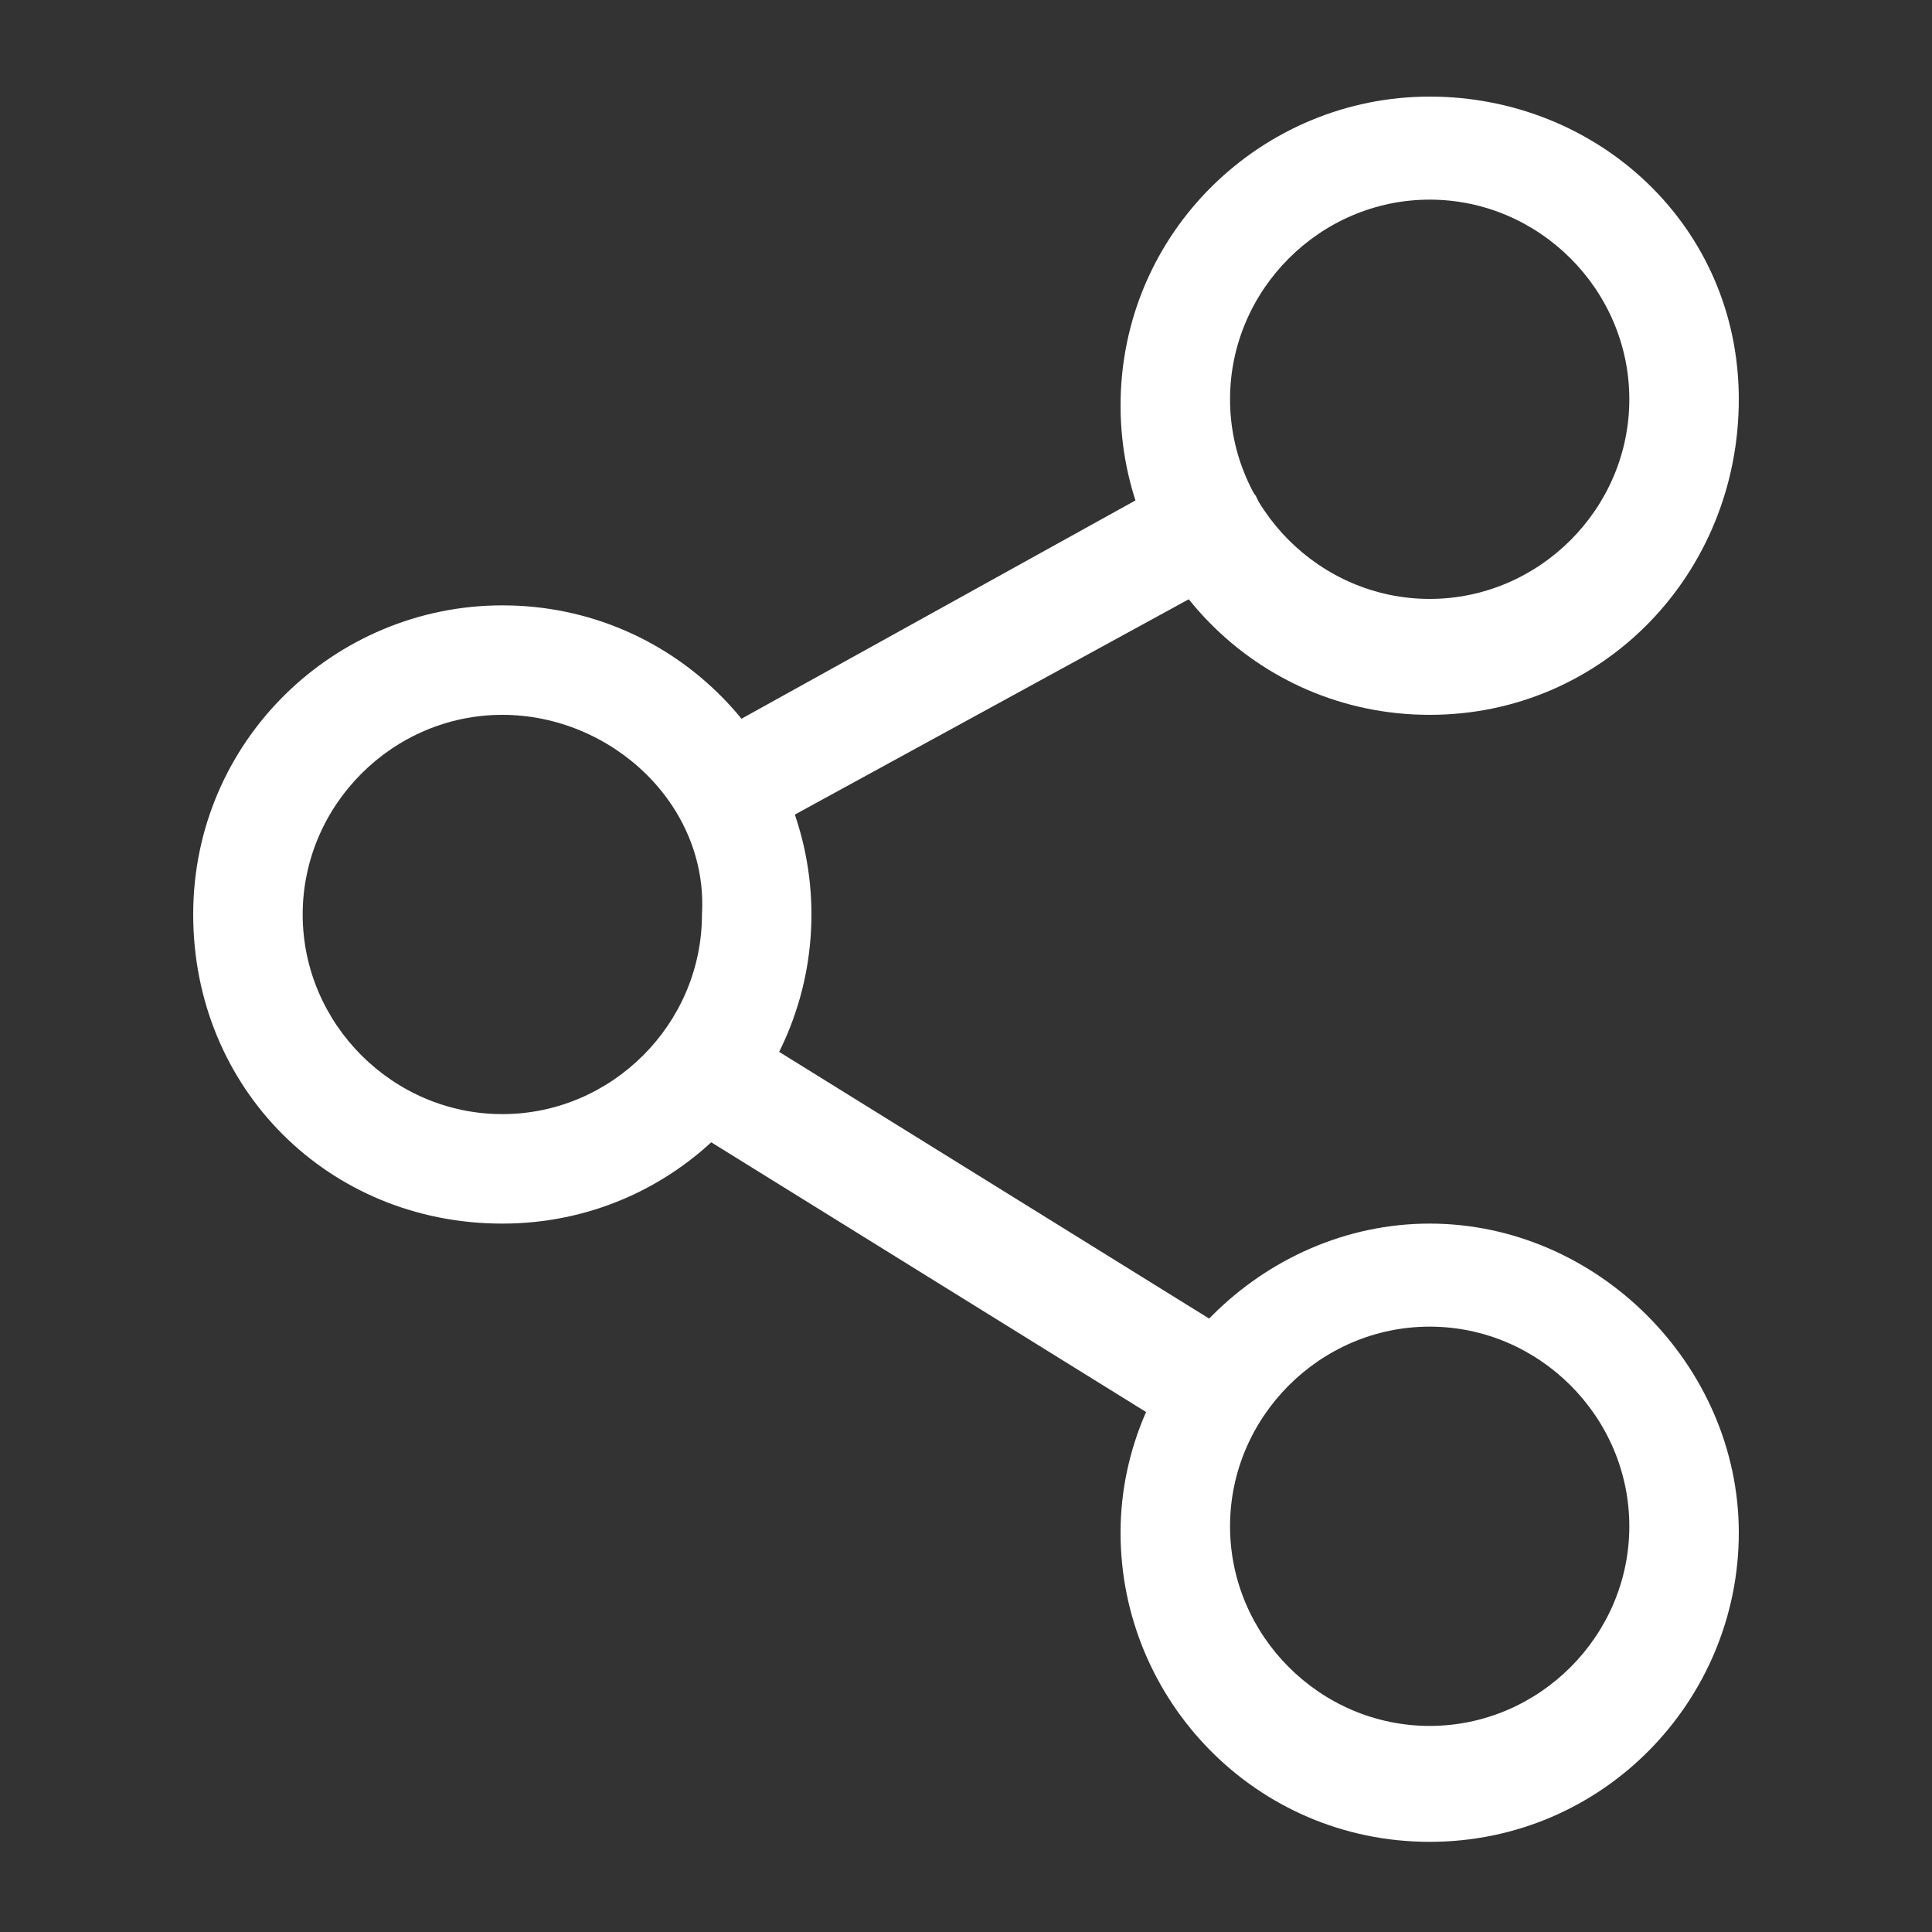 <?xml version="1.0" encoding="utf-8"?>
<!-- Generator: Adobe Illustrator 19.0.0, SVG Export Plug-In . SVG Version: 6.00 Build 0)  -->
<svg version="1.1" id="Layer_1" xmlns="http://www.w3.org/2000/svg" xmlns:xlink="http://www.w3.org/1999/xlink" x="0px" y="0px"
	 viewBox="0 0 30 30" style="enable-background:new 0 0 30 30;" xml:space="preserve">
<rect x="0" y="0" width="30" height="30" fill="#333333" stroke="none"/>
<style type="text/css">
	.st0{fill:#FFFFFF;}
</style>
<g id="share_x5F_1_1_">
	<path id="XMLID_5_" class="st0" d="M22.2,28.6c-2.7,0-4.8-2.2-4.8-4.8s2.2-4.8,4.8-4.8s4.8,2.2,4.8,4.8S24.9,28.6,22.2,28.6z
		 M22.2,20.6c-1.7,0-3.1,1.4-3.1,3.1s1.4,3.1,3.1,3.1s3.1-1.4,3.1-3.1S23.9,20.6,22.2,20.6z"/>
	<path id="XMLID_4_" class="st0" d="M22.2,11.1c-2.7,0-4.8-2.2-4.8-4.8c0-2.7,2.2-4.8,4.8-4.8S27,3.5,27,6.2
		C27,8.9,24.9,11.1,22.2,11.1z M22.2,3.1c-1.7,0-3.1,1.4-3.1,3.1c0,1.7,1.4,3.1,3.1,3.1s3.1-1.4,3.1-3.1C25.3,4.5,23.9,3.1,22.2,3.1
		z"/>
	<path id="XMLID_3_" class="st0" d="M7.8,19C5.1,19,3,16.9,3,14.2s2.2-4.8,4.8-4.8c2.7,0,4.8,2.2,4.8,4.8S10.5,19,7.8,19z M7.8,11.1
		c-1.7,0-3.1,1.4-3.1,3.1c0,1.7,1.4,3.1,3.1,3.1c1.7,0,3.1-1.4,3.1-3.1C11,12.5,9.5,11.1,7.8,11.1z"/>
	<path id="XMLID_2_" class="st0" d="M11.3,13.1c-0.3,0-0.6-0.2-0.7-0.4c-0.2-0.4-0.1-0.9,0.3-1.2l7.4-4.1c0.4-0.2,0.9-0.1,1.2,0.3
		c0.2,0.4,0.1,0.9-0.3,1.2L11.7,13C11.6,13.1,11.4,13.1,11.3,13.1z"/>
	<path id="XMLID_7_" class="st0" d="M18.9,22.4c-0.2,0-0.3,0-0.5-0.1l-7.9-4.9c-0.4-0.2-0.5-0.8-0.3-1.2c0.2-0.4,0.8-0.5,1.2-0.3
		l7.9,4.9c0.4,0.2,0.5,0.8,0.3,1.2C19.4,22.3,19.1,22.4,18.9,22.4z"/>
</g>
</svg>
